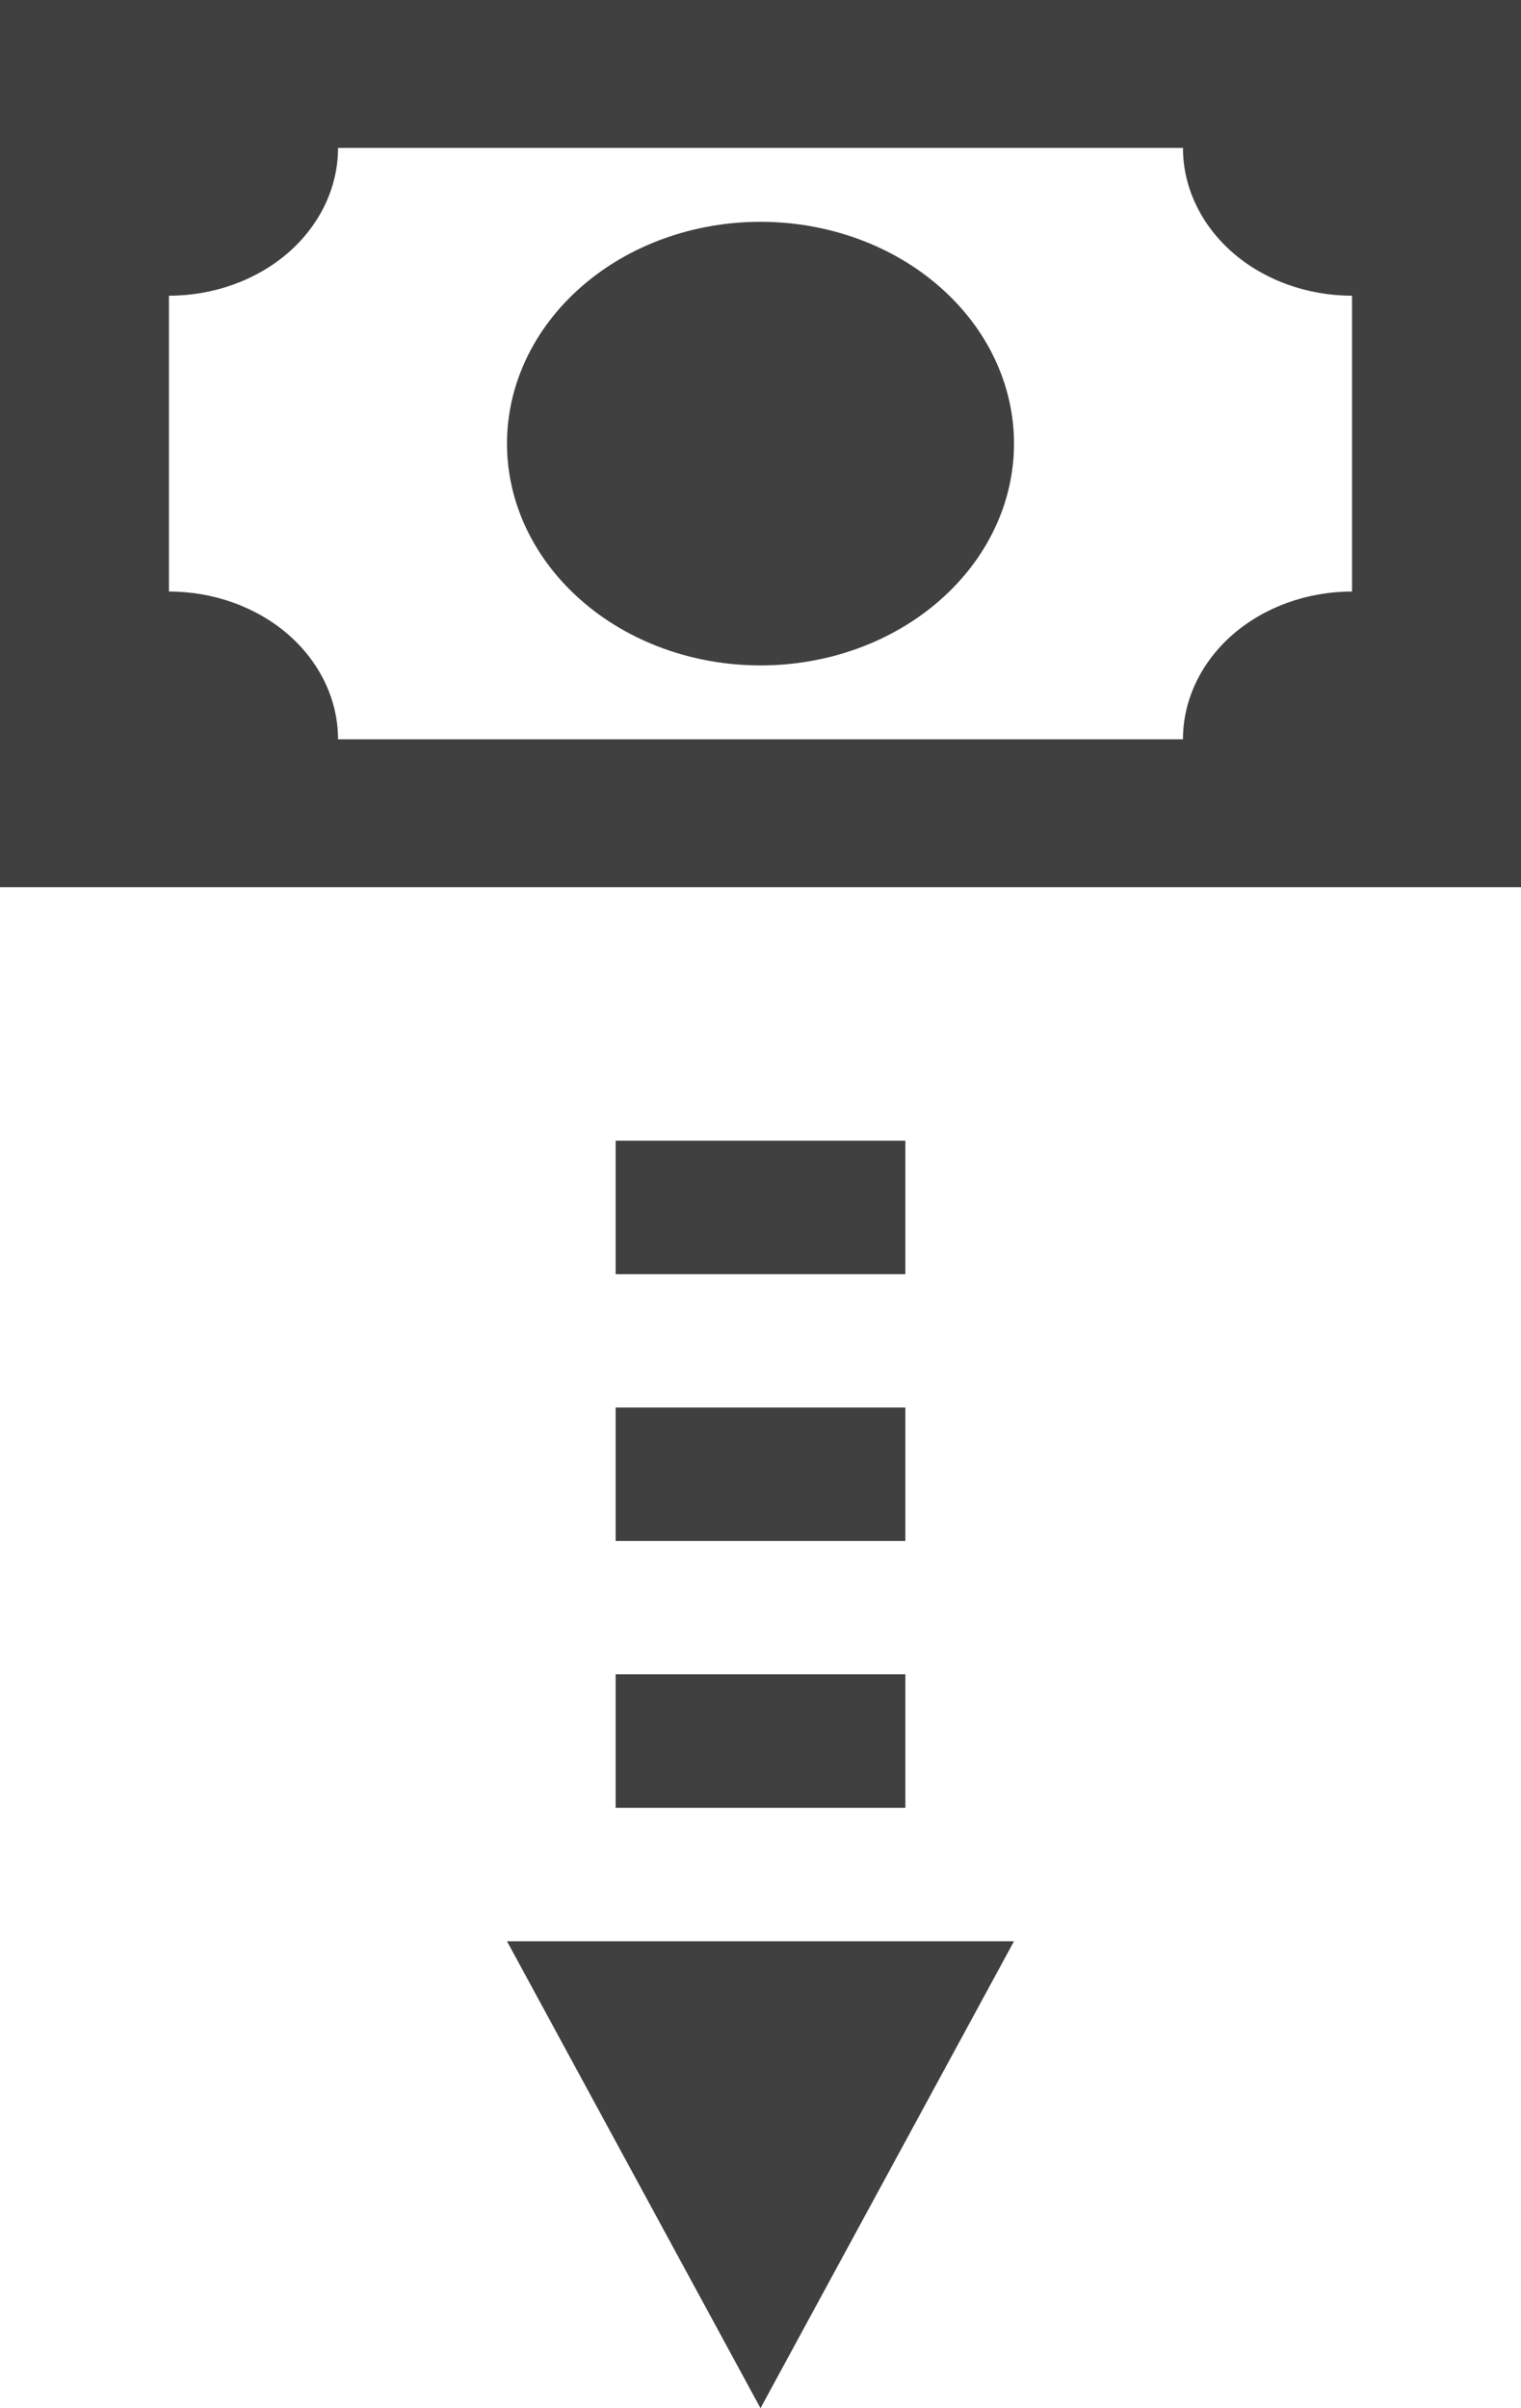 <svg width="12" height="19" viewBox="0 0 12 19" fill="none" xmlns="http://www.w3.org/2000/svg">
<path opacity="0.75" d="M0 0H12V7H0V0ZM6 1.75C6.53 1.75 7.039 1.934 7.414 2.263C7.789 2.591 8 3.036 8 3.5C8 3.964 7.789 4.409 7.414 4.737C7.039 5.066 6.53 5.25 6 5.25C5.47 5.25 4.961 5.066 4.586 4.737C4.211 4.409 4 3.964 4 3.5C4 3.036 4.211 2.591 4.586 2.263C4.961 1.934 5.47 1.75 6 1.75ZM2.667 1.167C2.667 1.476 2.526 1.773 2.276 1.992C2.026 2.21 1.687 2.333 1.333 2.333V4.667C1.687 4.667 2.026 4.79 2.276 5.008C2.526 5.227 2.667 5.524 2.667 5.833H9.333C9.333 5.524 9.474 5.227 9.724 5.008C9.974 4.79 10.313 4.667 10.667 4.667V2.333C10.313 2.333 9.974 2.21 9.724 1.992C9.474 1.773 9.333 1.476 9.333 1.167H2.667Z" fill="black"/>
<path opacity="0.75" d="M7.143 9V10.053H4.857V9H7.143ZM7.143 11.105V12.158H4.857V11.105H7.143ZM7.143 13.21V14.263H4.857V13.21H7.143ZM4 15.316H8L6 19L4 15.316Z" fill="black"/>
</svg>
